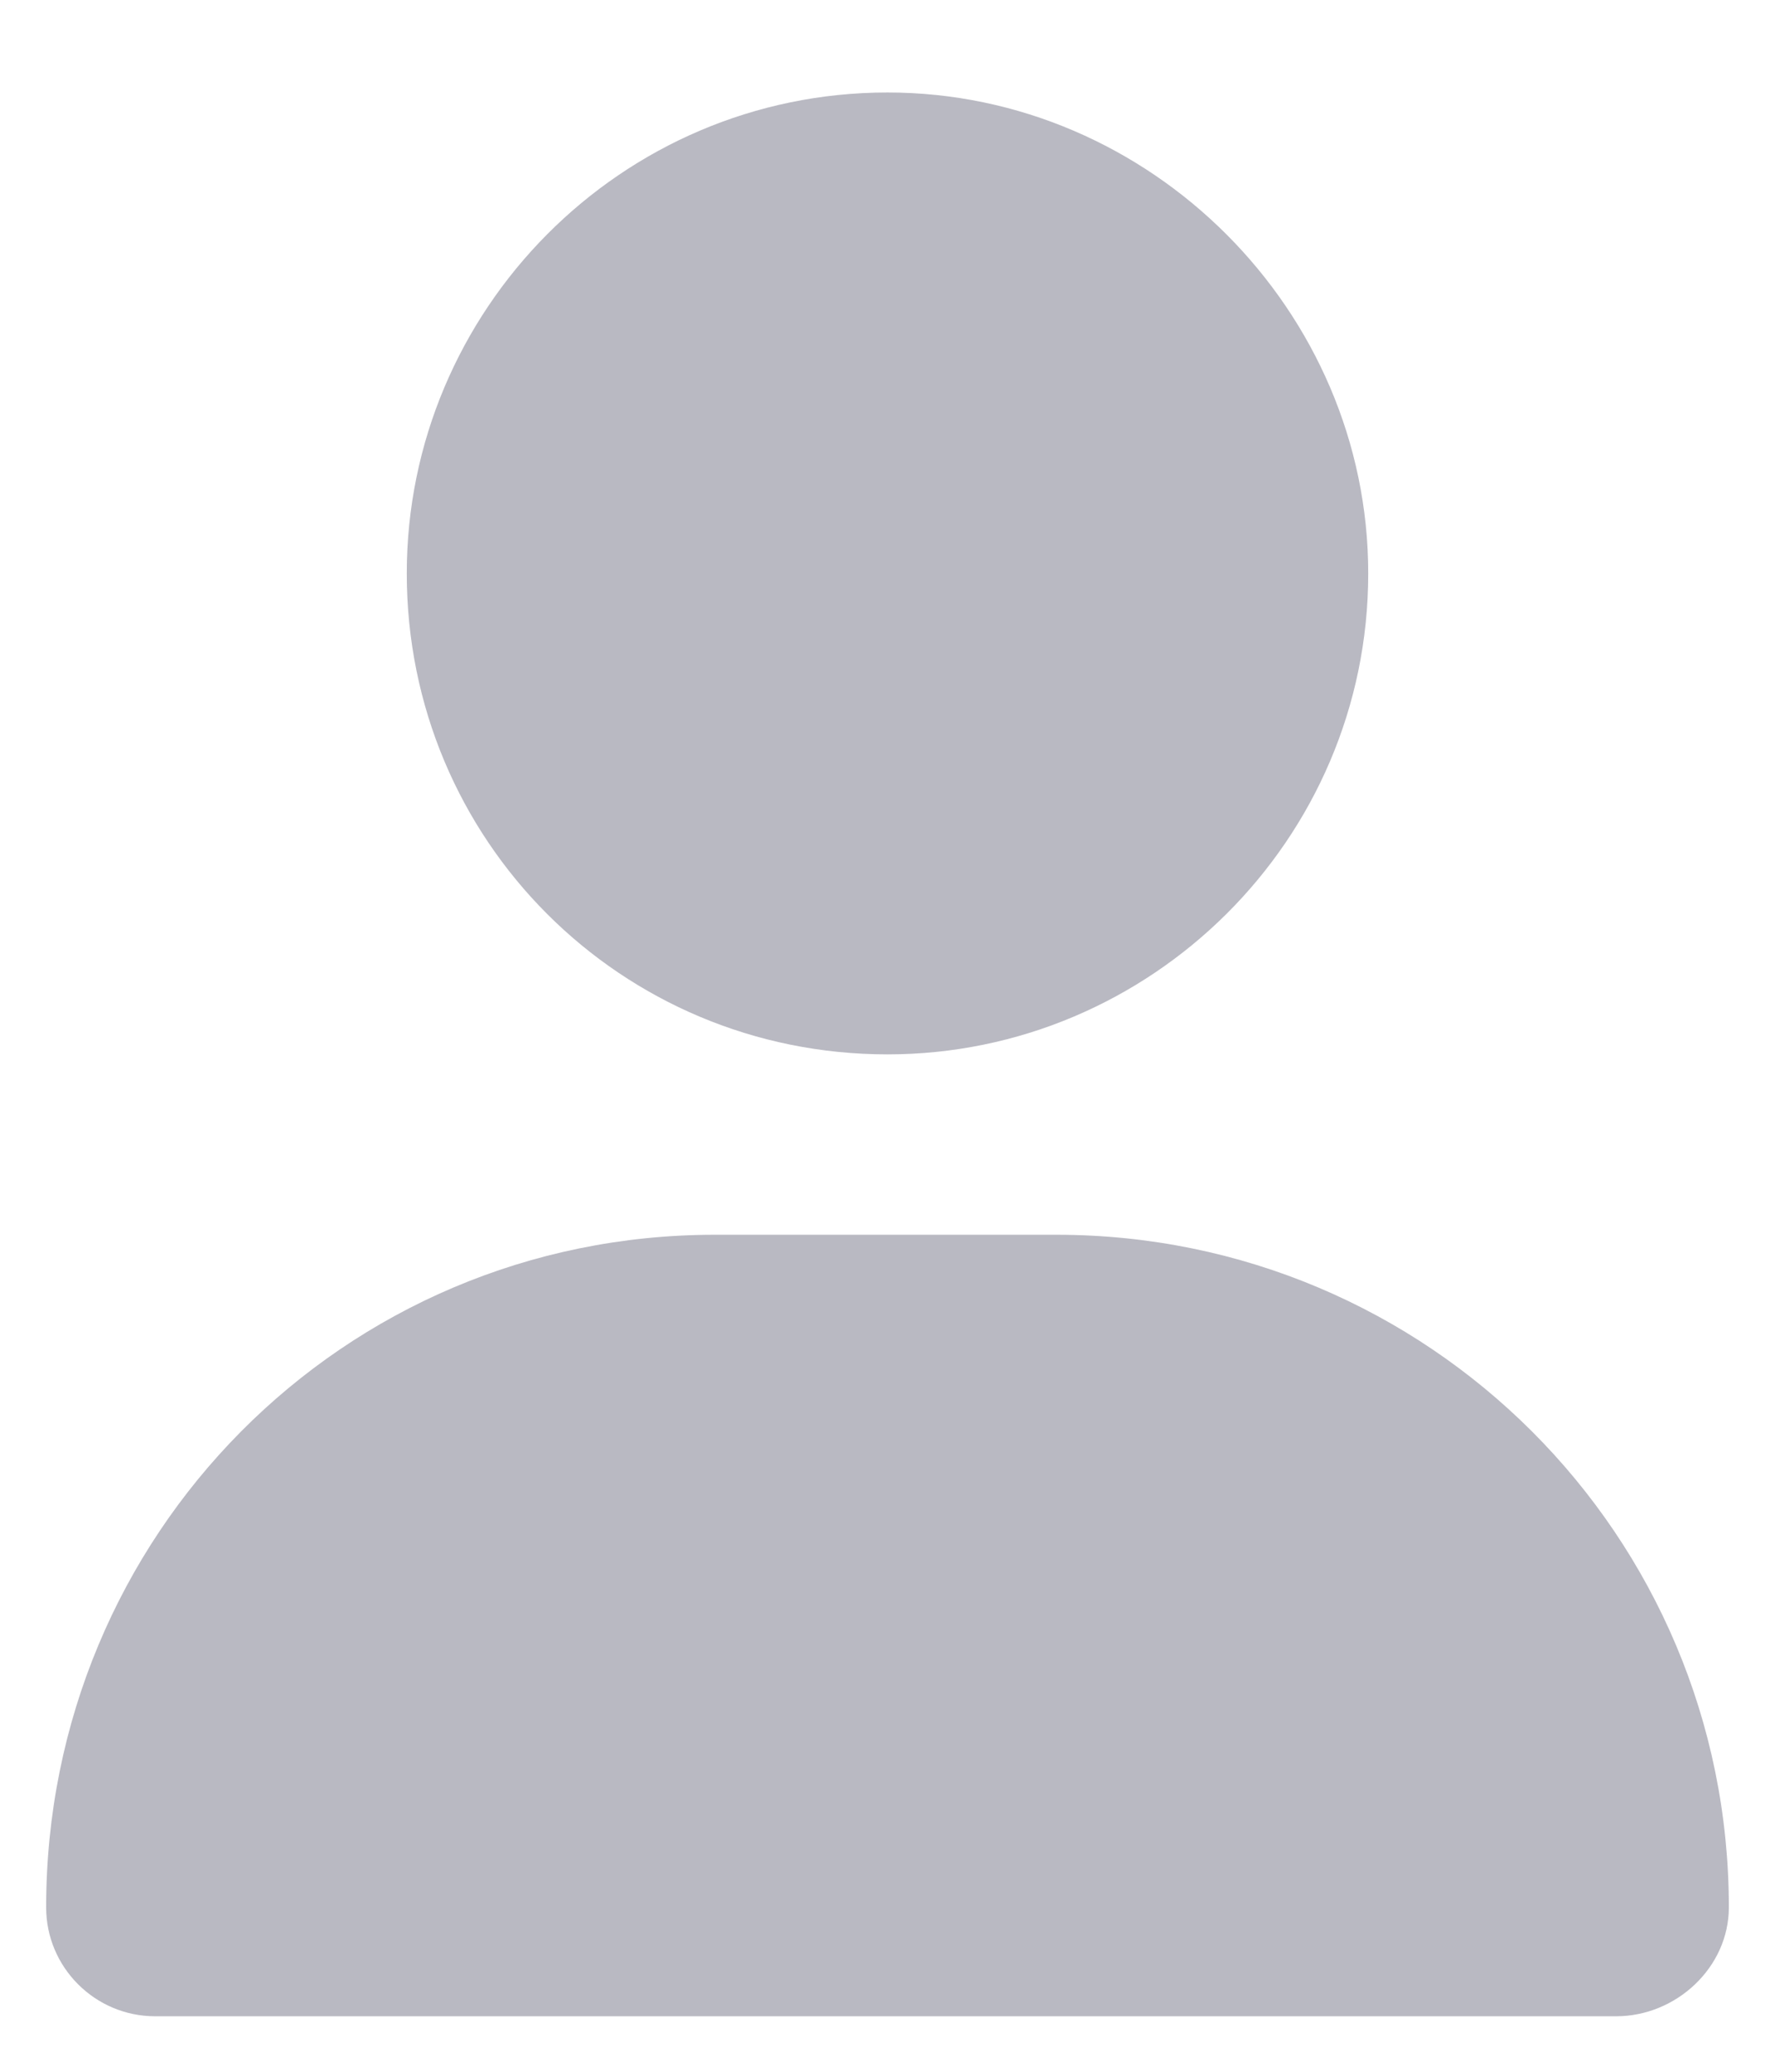 <svg width="12" height="14" viewBox="0 0 12 14" fill="none" xmlns="http://www.w3.org/2000/svg">
<path d="M6 7.125C4.197 7.125 2.75 5.678 2.75 3.875C2.75 2.098 4.197 0.625 6 0.625C7.777 0.625 9.25 2.098 9.25 3.875C9.25 5.678 7.777 7.125 6 7.125ZM4.832 8.344H7.143C9.656 8.344 11.688 10.375 11.688 12.889C11.688 13.295 11.332 13.625 10.926 13.625H1.049C0.643 13.625 0.312 13.295 0.312 12.889C0.312 10.375 2.318 8.344 4.832 8.344Z" fill="#B9B9C2"/>
</svg>
